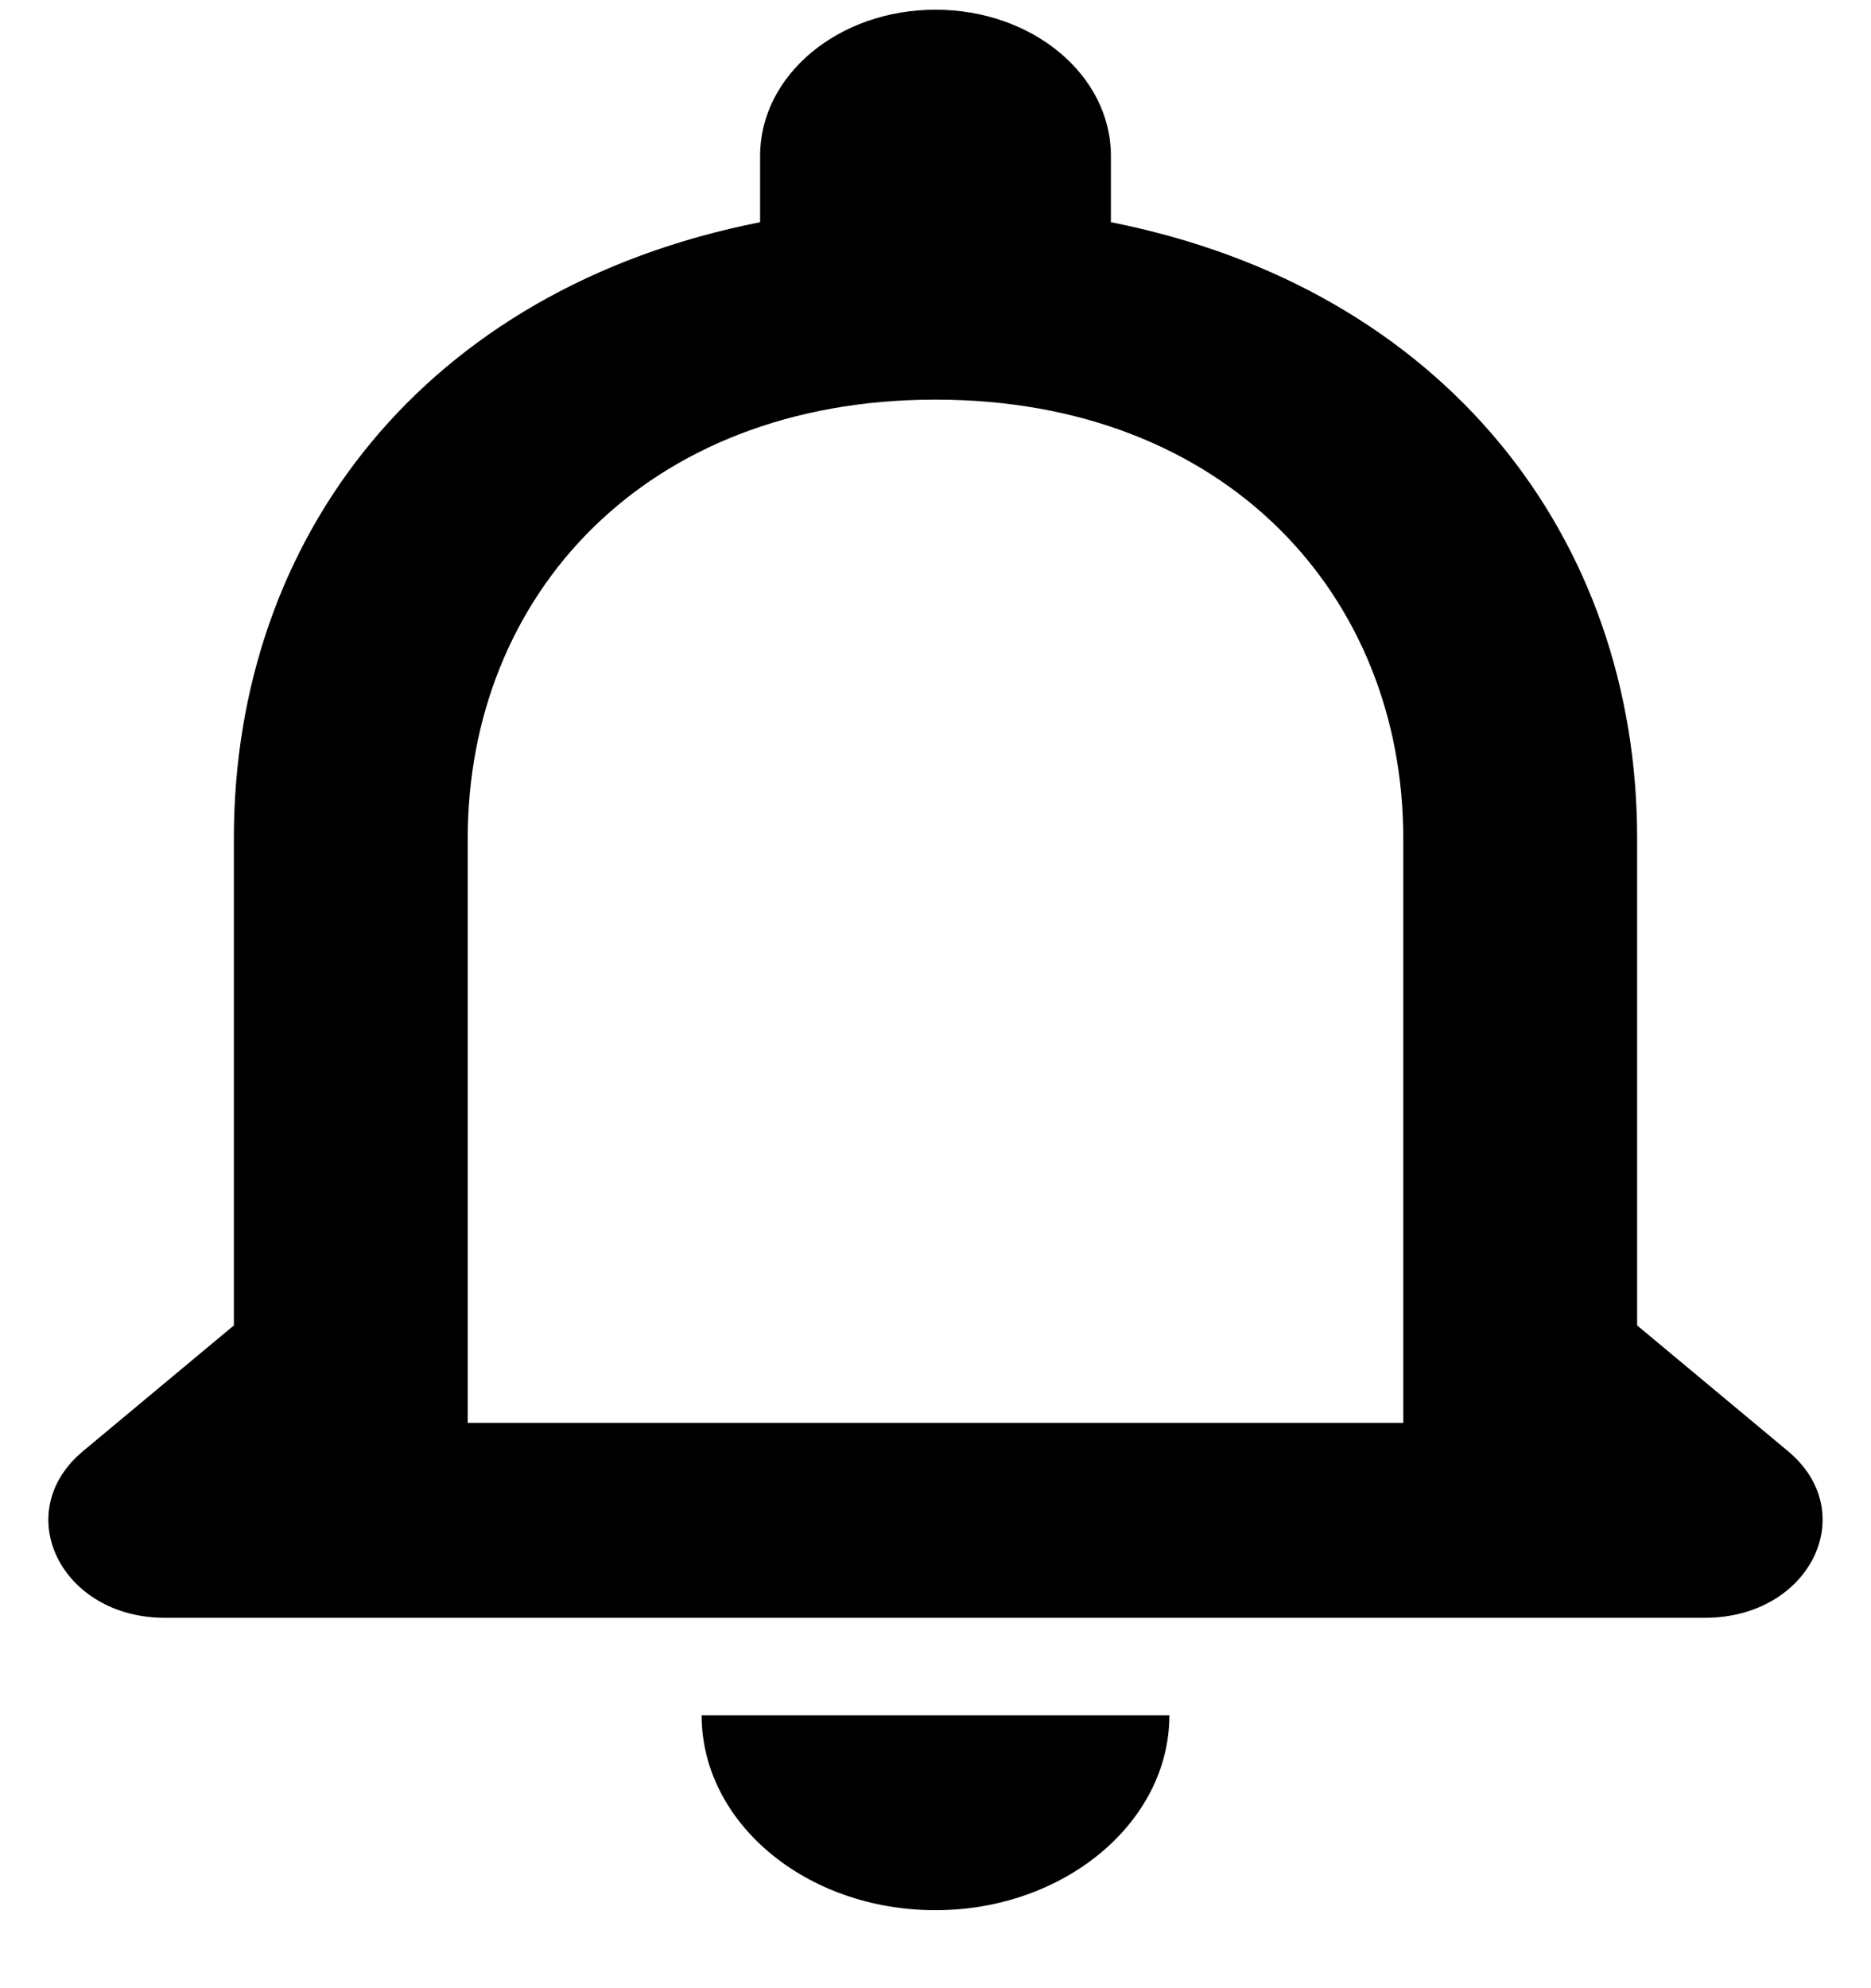 <svg width="16" height="17" viewBox="0 0 16 17" fill="currentColor" xmlns="http://www.w3.org/2000/svg">
<path d="M15.29 12.408L14 11.333V7.167C14 4.608 12.36 2.467 9.5 1.9V1.333C9.5 0.642 8.83 0.083 8 0.083C7.17 0.083 6.5 0.642 6.5 1.333V1.9C3.63 2.467 2 4.6 2 7.167V11.333L0.71 12.408C0.08 12.933 0.52 13.833 1.41 13.833H14.58C15.48 13.833 15.92 12.933 15.29 12.408ZM12 12.167H4V7.167C4 5.1 5.51 3.417 8 3.417C10.49 3.417 12 5.1 12 7.167V12.167ZM8 16.333C9.1 16.333 10 15.583 10 14.667H6C6 15.583 6.89 16.333 8 16.333Z" fill="currentColor"/>
</svg>
